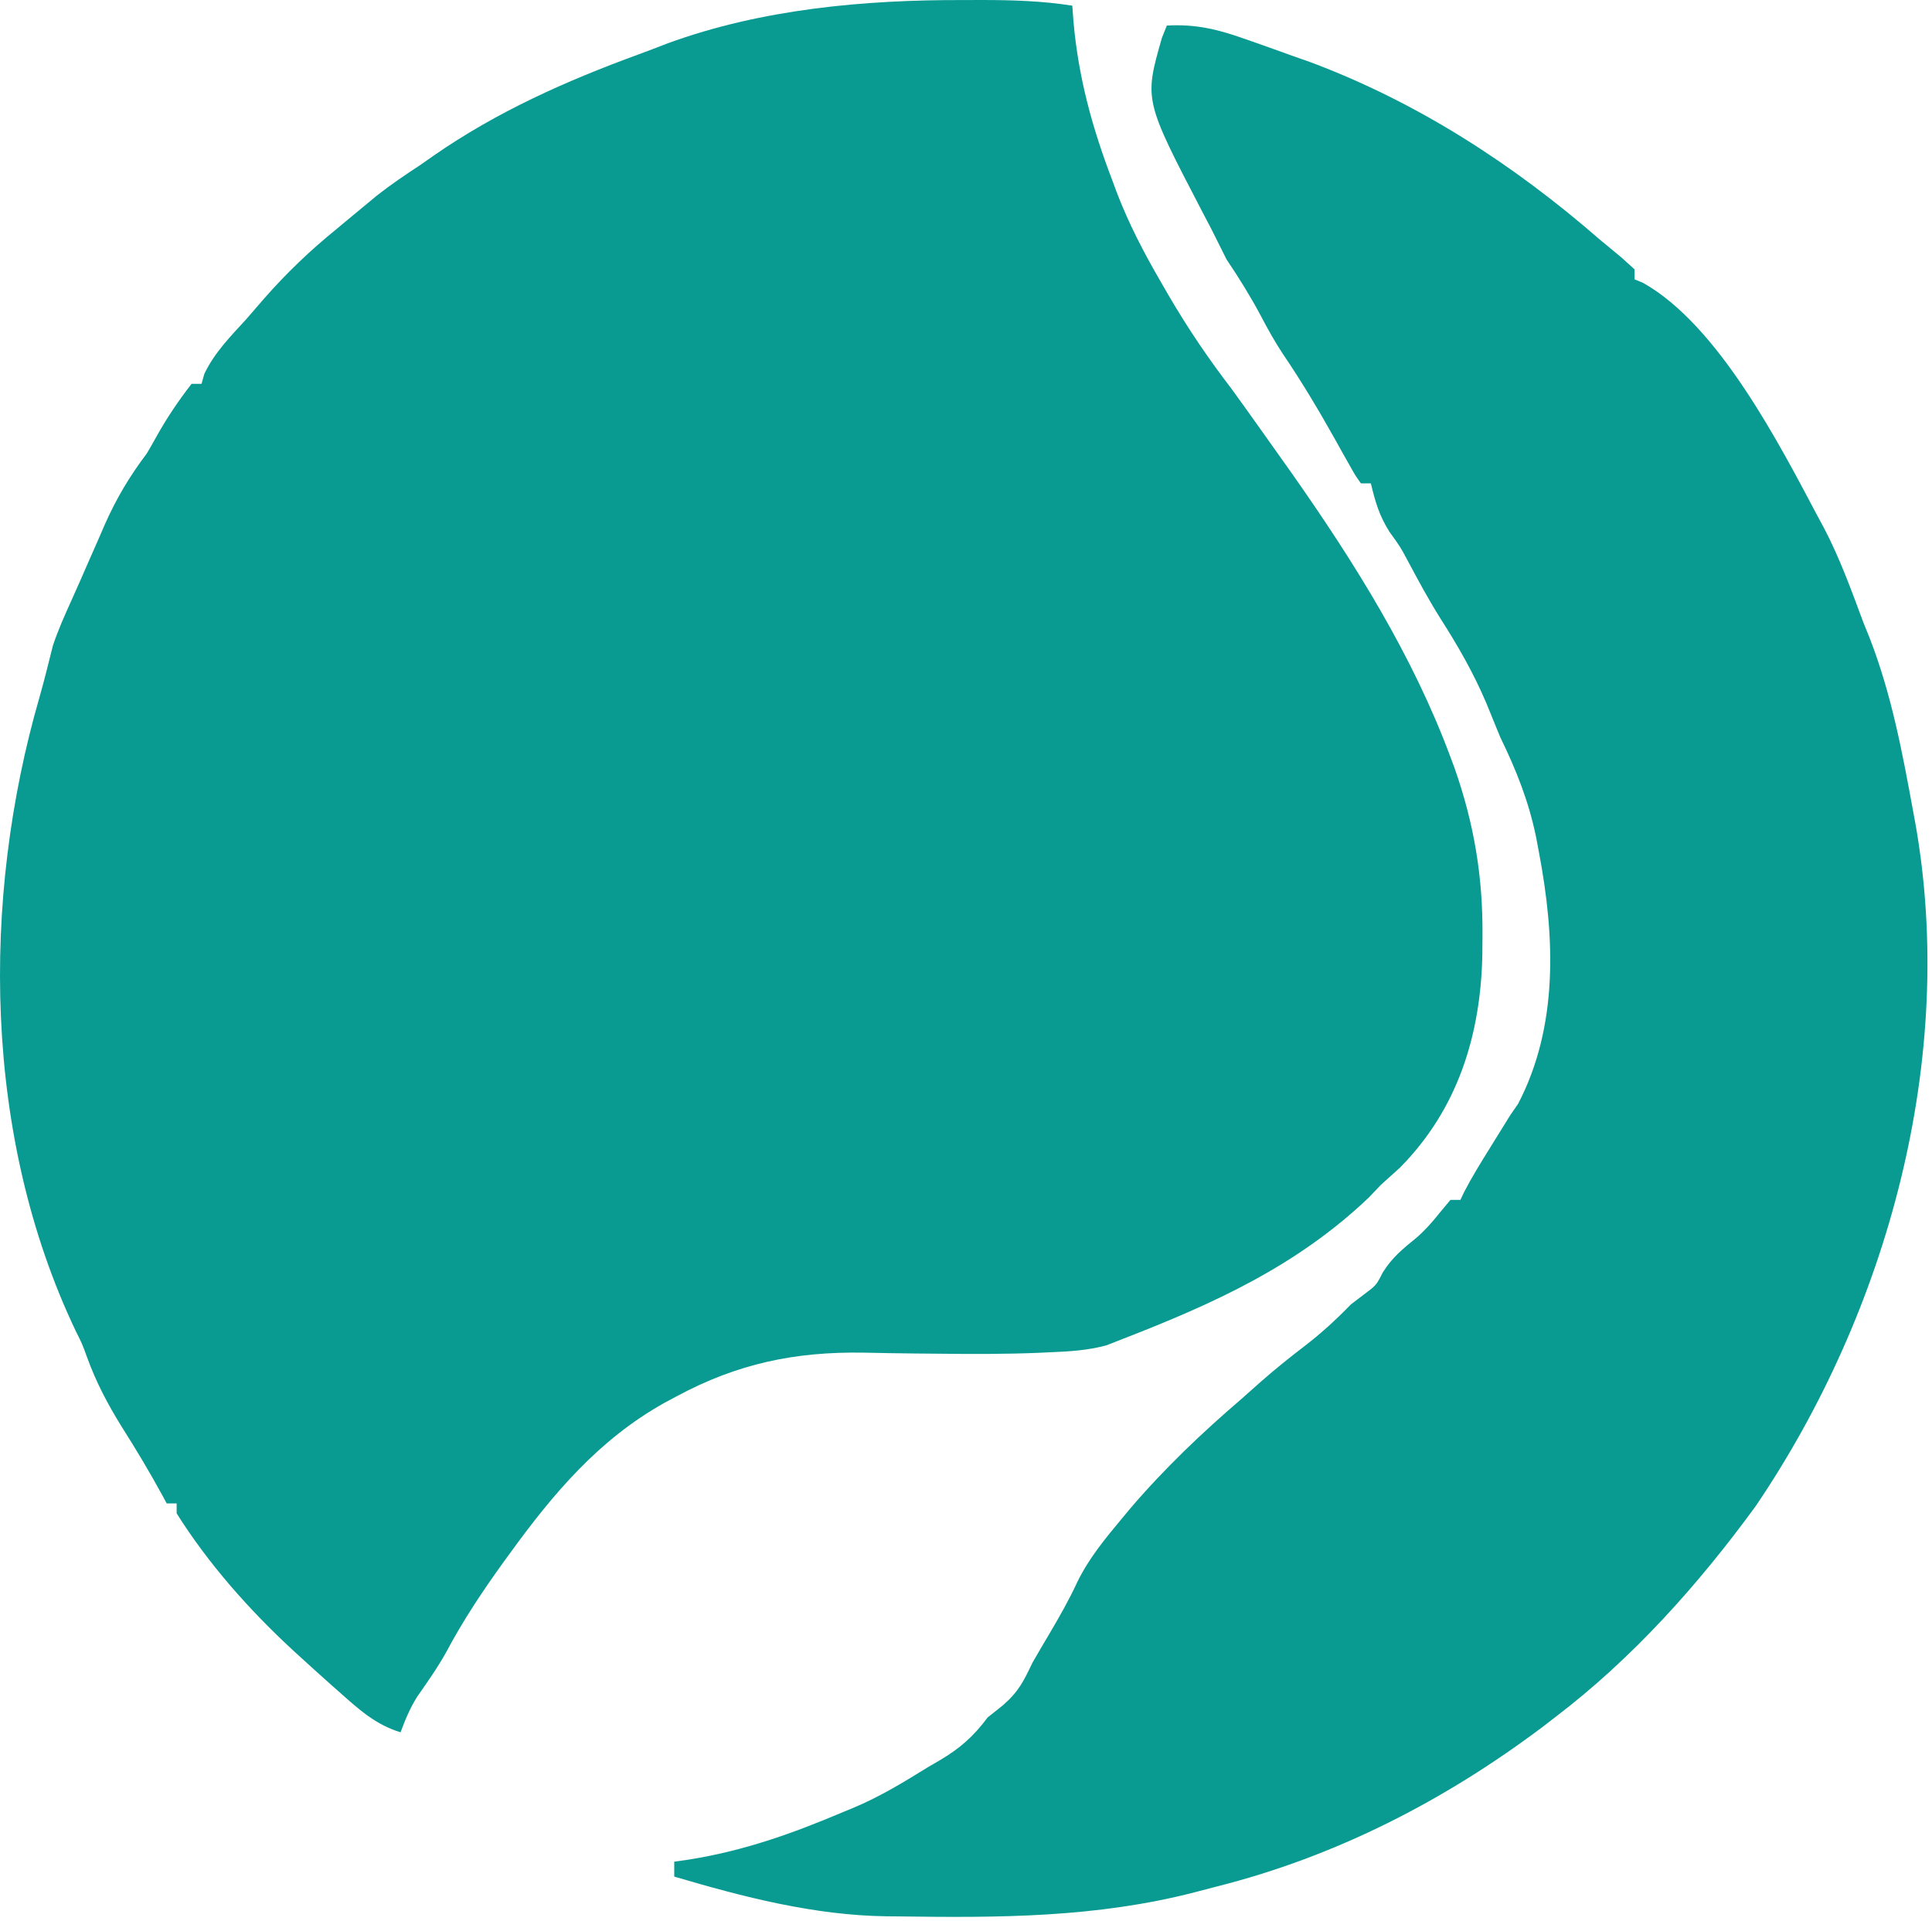 <svg width="173" height="172" viewBox="0 0 173 172" fill="none" xmlns="http://www.w3.org/2000/svg">
<path d="M86.271 0.005C86.816 0.003 87.361 0.002 87.923 0C90.663 0.003 93.309 0.081 96.018 0.507C96.068 1.187 96.068 1.187 96.119 1.882C96.56 6.916 97.786 11.391 99.582 16.103C99.712 16.454 99.842 16.806 99.976 17.168C101.056 19.998 102.407 22.593 103.926 25.21C104.282 25.827 104.282 25.827 104.645 26.456C106.355 29.387 108.21 32.127 110.275 34.818C111.017 35.834 111.746 36.858 112.475 37.882C112.664 38.147 112.852 38.411 113.046 38.684C113.609 39.474 114.17 40.265 114.731 41.057C115.067 41.53 115.403 42.004 115.749 42.491C121.3 50.402 126.5 58.7 129.88 67.793C130.058 68.272 130.058 68.272 130.24 68.76C131.992 73.734 132.795 78.535 132.748 83.808C132.744 84.356 132.74 84.904 132.736 85.469C132.598 92.679 130.532 99.353 125.341 104.584C124.778 105.099 124.213 105.61 123.642 106.116C123.293 106.483 122.944 106.851 122.584 107.23C116.124 113.383 108.685 116.743 100.473 119.93C100.003 120.113 99.534 120.297 99.049 120.487C97.385 120.932 95.753 121.033 94.04 121.099C93.653 121.118 93.266 121.136 92.867 121.154C89.97 121.268 87.081 121.264 84.183 121.23C83.415 121.223 82.648 121.216 81.881 121.209C80.36 121.194 78.84 121.167 77.32 121.133C71.188 121.037 66.034 122.111 60.568 125.054C60.21 125.246 59.852 125.438 59.483 125.636C53.639 128.904 49.555 133.734 45.67 139.091C45.483 139.347 45.297 139.603 45.105 139.867C43.226 142.471 41.465 145.106 39.961 147.947C39.181 149.343 38.27 150.642 37.352 151.951C36.714 152.976 36.285 154.001 35.867 155.133C33.649 154.451 32.194 153.135 30.493 151.623C30.199 151.364 29.904 151.104 29.601 150.836C28.714 150.046 27.834 149.25 26.956 148.449C26.591 148.115 26.591 148.115 26.218 147.775C22.317 144.168 18.648 140.034 15.818 135.526C15.818 135.232 15.818 134.938 15.818 134.635C15.523 134.635 15.229 134.635 14.926 134.635C14.807 134.412 14.687 134.19 14.564 133.961C13.409 131.843 12.18 129.794 10.889 127.756C9.63 125.724 8.6 123.773 7.789 121.529C7.361 120.349 7.361 120.349 6.762 119.152C-1.491 101.798 -1.718 80.619 3.535 62.442C3.971 60.911 4.349 59.364 4.736 57.819C5.204 56.414 5.797 55.09 6.409 53.742C6.909 52.636 7.395 51.525 7.879 50.411C8.214 49.651 8.549 48.891 8.883 48.131C9.048 47.75 9.213 47.369 9.382 46.977C10.423 44.627 11.597 42.662 13.144 40.611C13.449 40.096 13.747 39.577 14.035 39.052C14.961 37.392 15.988 35.876 17.154 34.373C17.448 34.373 17.742 34.373 18.045 34.373C18.169 33.932 18.169 33.932 18.296 33.482C19.221 31.55 20.62 30.152 22.055 28.58C22.595 27.959 23.133 27.337 23.67 26.714C25.65 24.457 27.748 22.453 30.075 20.559C30.46 20.239 30.845 19.919 31.241 19.589C31.665 19.238 32.089 18.887 32.526 18.526C33.126 18.029 33.126 18.029 33.737 17.521C35.002 16.528 36.304 15.646 37.65 14.766C38.039 14.493 38.429 14.219 38.83 13.937C44.531 9.984 50.706 7.238 57.203 4.863C58.06 4.548 58.911 4.22 59.762 3.89C68.154 0.814 77.391 -0.023 86.271 0.005Z" fill="#099B92"/>
<path d="M104.484 2.289C107.038 2.148 108.992 2.607 111.39 3.459C111.743 3.581 112.095 3.704 112.458 3.83C113.516 4.201 114.569 4.581 115.623 4.963C116.172 5.156 116.721 5.349 117.287 5.547C126.924 9.146 135.532 14.729 143.248 21.45C143.888 21.98 144.528 22.509 145.169 23.038C145.564 23.396 145.959 23.754 146.366 24.124C146.366 24.418 146.366 24.712 146.366 25.015C146.62 25.121 146.873 25.226 147.134 25.335C153.896 29.14 159.344 39.786 162.852 46.404C163.013 46.703 163.175 47.002 163.341 47.309C164.763 50.026 165.793 52.892 166.862 55.762C167.046 56.219 167.231 56.675 167.421 57.146C169.373 62.172 170.353 67.405 171.318 72.695C171.408 73.183 171.408 73.183 171.501 73.68C175.257 94.722 169.046 117.413 157.227 134.857C152.093 141.899 146.186 148.515 139.238 153.796C138.698 154.213 138.698 154.213 138.148 154.638C129.368 161.244 119.609 166.261 108.94 168.946C108.287 169.117 107.634 169.287 106.982 169.458C98.156 171.735 89.491 171.747 80.424 171.62C80.075 171.617 79.725 171.614 79.365 171.61C72.88 171.52 66.567 169.882 60.374 168.055C60.374 167.614 60.374 167.173 60.374 166.718C60.796 166.658 61.217 166.598 61.651 166.536C66.57 165.76 70.953 164.203 75.523 162.262C75.803 162.147 76.084 162.031 76.373 161.912C78.77 160.915 80.896 159.613 83.097 158.252C83.432 158.057 83.767 157.862 84.112 157.662C85.969 156.565 87.135 155.541 88.444 153.796C88.894 153.437 89.345 153.079 89.809 152.71C91.218 151.48 91.657 150.563 92.454 148.894C92.958 148.017 93.469 147.145 93.986 146.276C94.877 144.766 95.728 143.272 96.464 141.681C97.5 139.551 98.965 137.784 100.474 135.971C100.723 135.673 100.972 135.374 101.228 135.066C104.267 131.512 107.62 128.316 111.167 125.277C111.752 124.757 112.337 124.237 112.922 123.717C114.186 122.607 115.484 121.564 116.82 120.542C118.322 119.391 119.649 118.168 120.97 116.81C121.356 116.516 121.742 116.222 122.139 115.919C123.238 115.096 123.238 115.096 123.81 113.969C124.654 112.607 125.629 111.824 126.861 110.821C127.64 110.137 128.263 109.433 128.906 108.622C129.228 108.236 129.549 107.85 129.881 107.452C130.175 107.452 130.469 107.452 130.772 107.452C130.883 107.218 130.994 106.983 131.108 106.741C131.812 105.383 132.611 104.1 133.417 102.801C134.021 101.827 134.625 100.852 135.228 99.877C135.461 99.54 135.694 99.204 135.934 98.857C139.575 91.876 139.227 83.859 137.817 76.399C137.73 75.933 137.643 75.467 137.553 74.987C136.886 71.751 135.777 68.973 134.336 66.011C133.915 64.991 133.497 63.97 133.083 62.947C131.937 60.251 130.545 57.831 128.969 55.365C127.899 53.662 126.955 51.906 126.01 50.131C125.397 48.986 125.397 48.986 124.423 47.63C123.501 46.181 123.151 44.947 122.752 43.285C122.458 43.285 122.164 43.285 121.861 43.285C121.352 42.571 121.352 42.571 120.796 41.574C120.589 41.21 120.383 40.846 120.171 40.471C119.957 40.085 119.742 39.7 119.522 39.302C118.063 36.698 116.555 34.173 114.879 31.702C114.145 30.594 113.51 29.451 112.894 28.273C111.959 26.52 110.942 24.88 109.831 23.233C109.38 22.344 108.935 21.452 108.494 20.559C108.207 20.009 107.92 19.459 107.631 18.91C102.452 8.958 102.452 8.958 104.039 3.403C104.186 3.035 104.333 2.668 104.484 2.289Z" fill="#099B92"/>
</svg>
